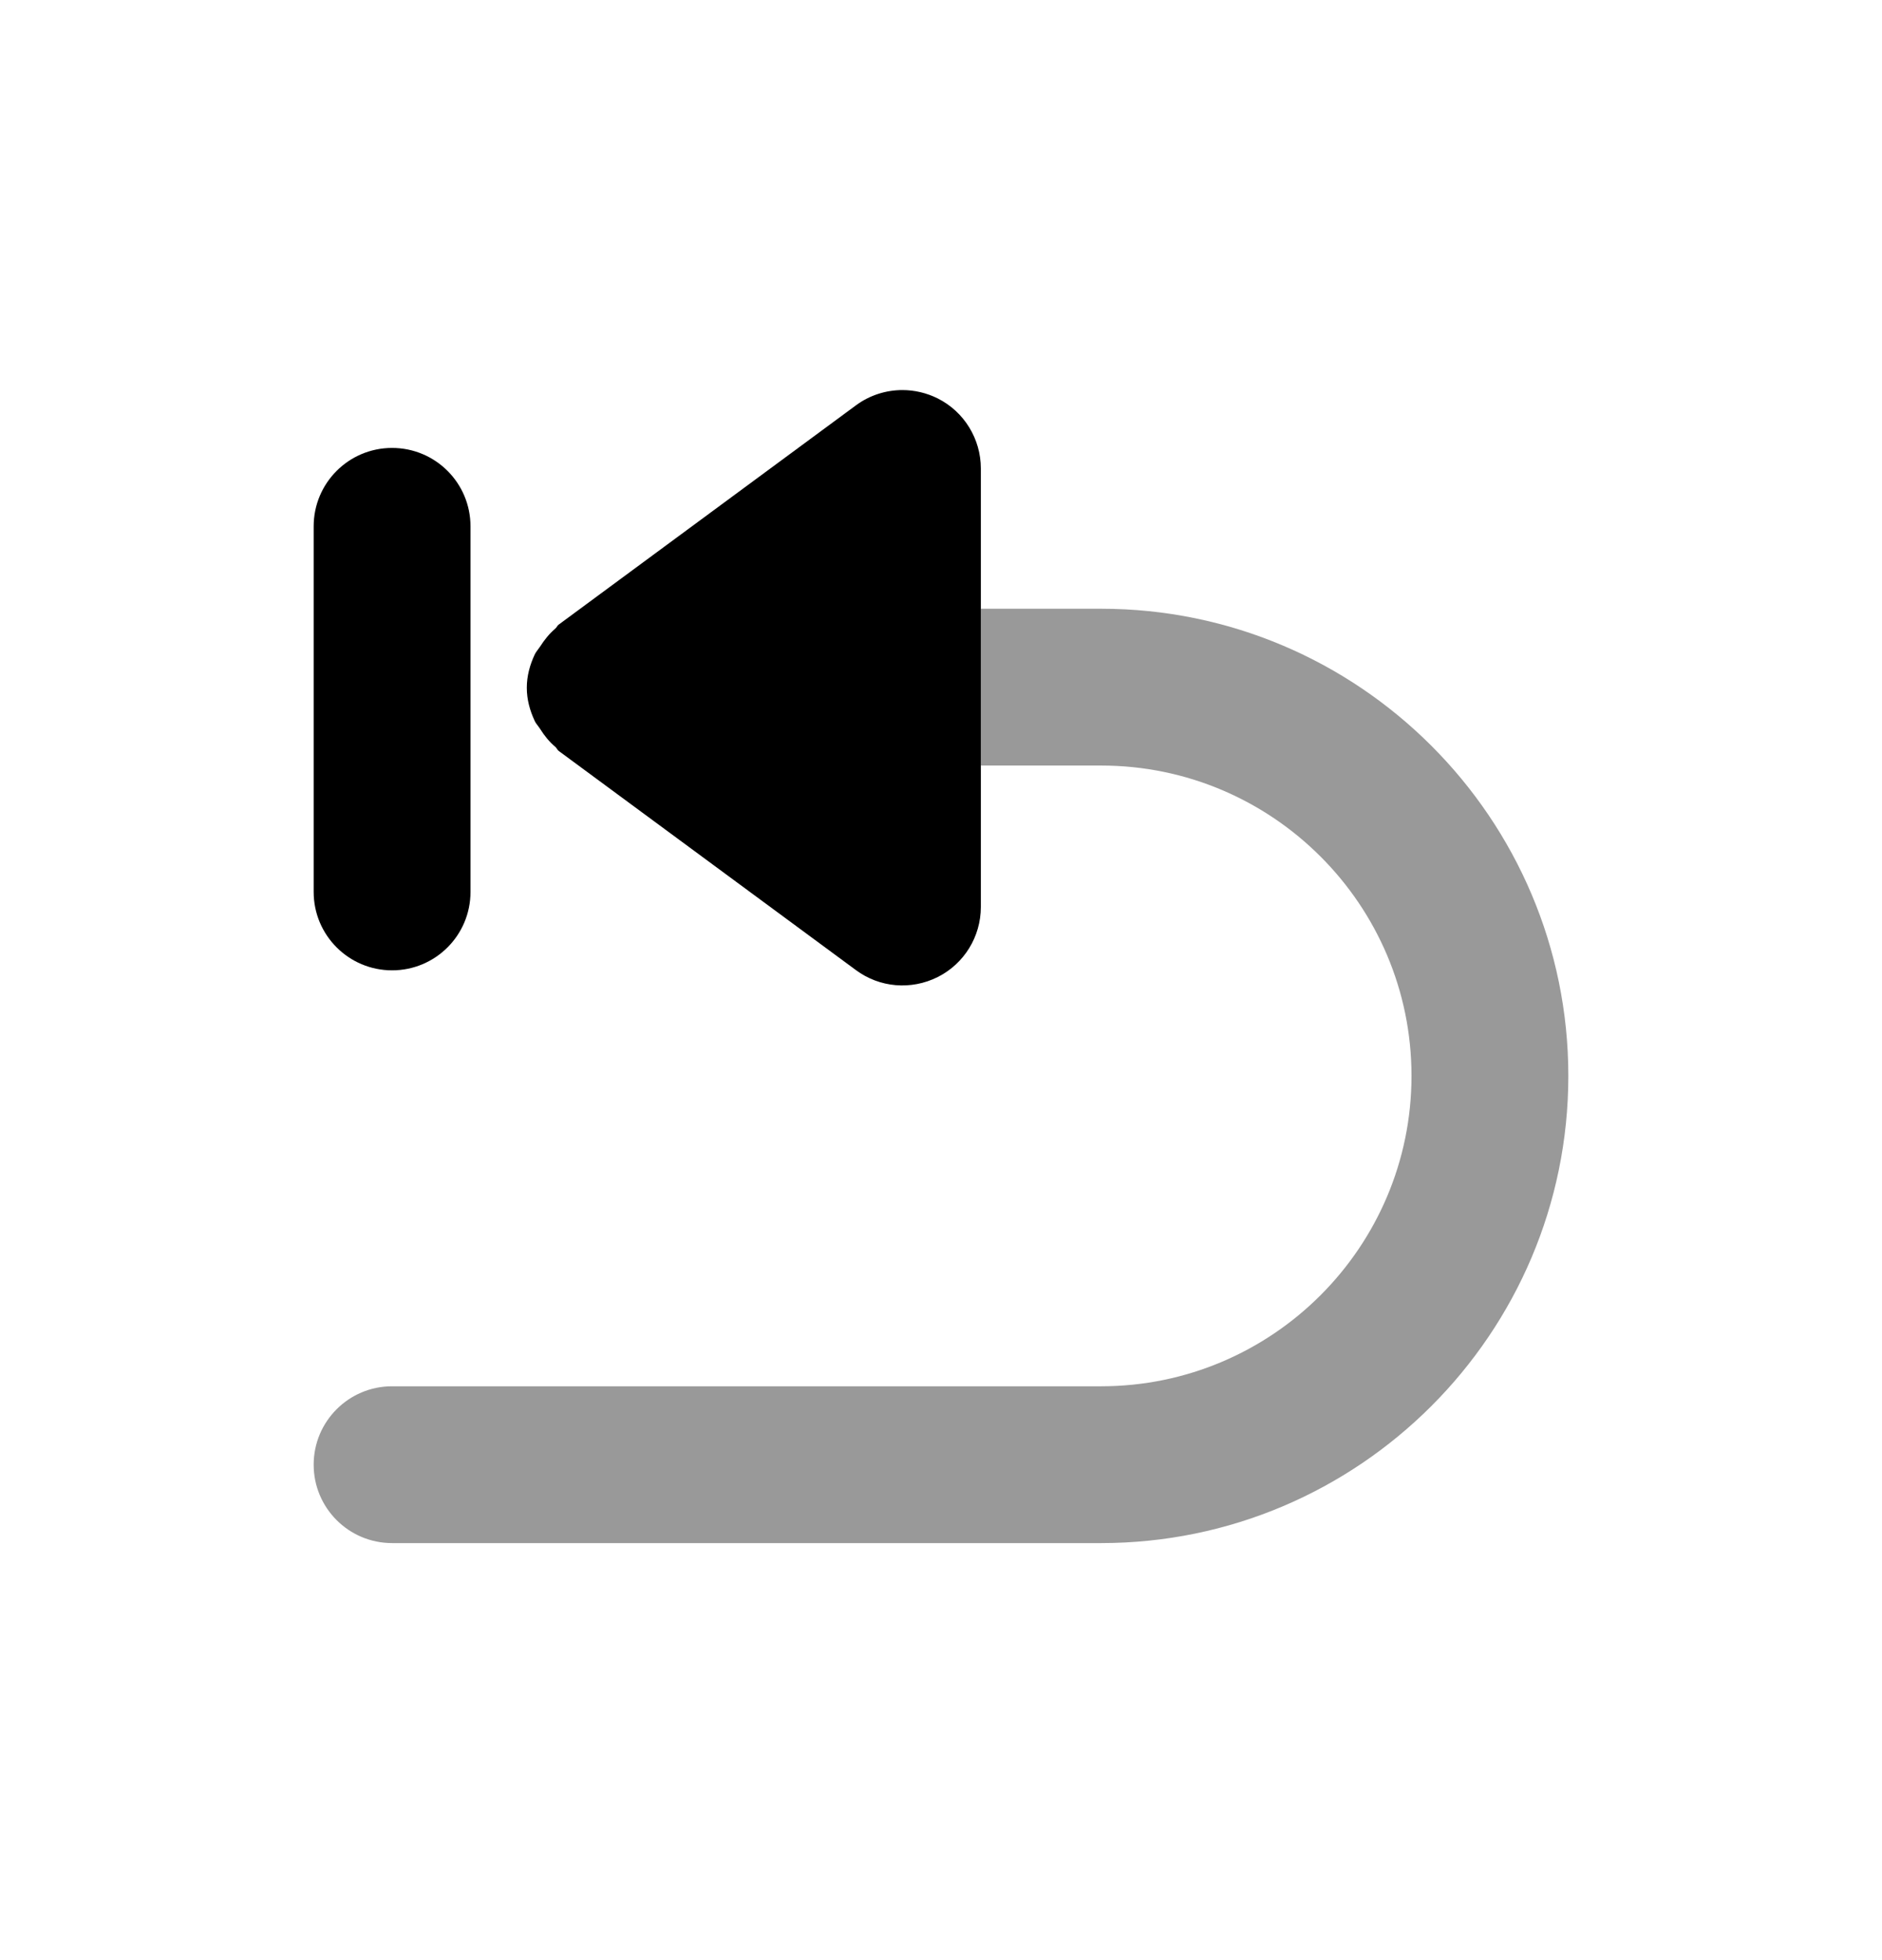 <svg width="24" height="25" viewBox="0 0 24 25" fill="none" xmlns="http://www.w3.org/2000/svg">
<path opacity="0.4" d="M12.508 9.764H14.042C16.225 9.764 18 11.539 18 13.722C18 15.905 16.225 17.681 14.042 17.681H5C4.447 17.681 4 18.129 4 18.681C4 19.233 4.447 19.681 5 19.681H14.042C17.327 19.681 20 17.008 20 13.722C20 10.437 17.327 7.764 14.042 7.764H12.508L12.508 9.764Z" fill="black"/>
<path d="M12.508 11.568V5.975C12.508 5.598 12.296 5.252 11.959 5.082C11.816 5.011 11.662 4.975 11.508 4.975C11.299 4.975 11.089 5.041 10.915 5.17L7.124 7.967C7.115 7.973 7.109 7.982 7.103 7.991C7.097 8 7.091 8.009 7.083 8.016C7.005 8.082 6.943 8.16 6.888 8.246C6.878 8.261 6.867 8.276 6.856 8.29C6.842 8.309 6.828 8.328 6.818 8.35C6.758 8.479 6.718 8.62 6.718 8.772C6.718 8.924 6.758 9.064 6.818 9.193C6.828 9.216 6.843 9.236 6.858 9.255C6.868 9.269 6.879 9.282 6.888 9.297C6.943 9.384 7.005 9.462 7.083 9.527C7.091 9.534 7.097 9.543 7.103 9.552C7.109 9.561 7.115 9.57 7.124 9.577L10.915 12.373C11.219 12.598 11.62 12.631 11.959 12.461C12.296 12.291 12.508 11.946 12.508 11.568Z" fill="black"/>
<path d="M6 6.713C6 6.161 5.553 5.713 5 5.713C4.447 5.713 4 6.161 4 6.713V11.376C4 11.928 4.447 12.376 5 12.376C5.553 12.376 6 11.928 6 11.376V6.713Z" fill="black"/>
</svg>